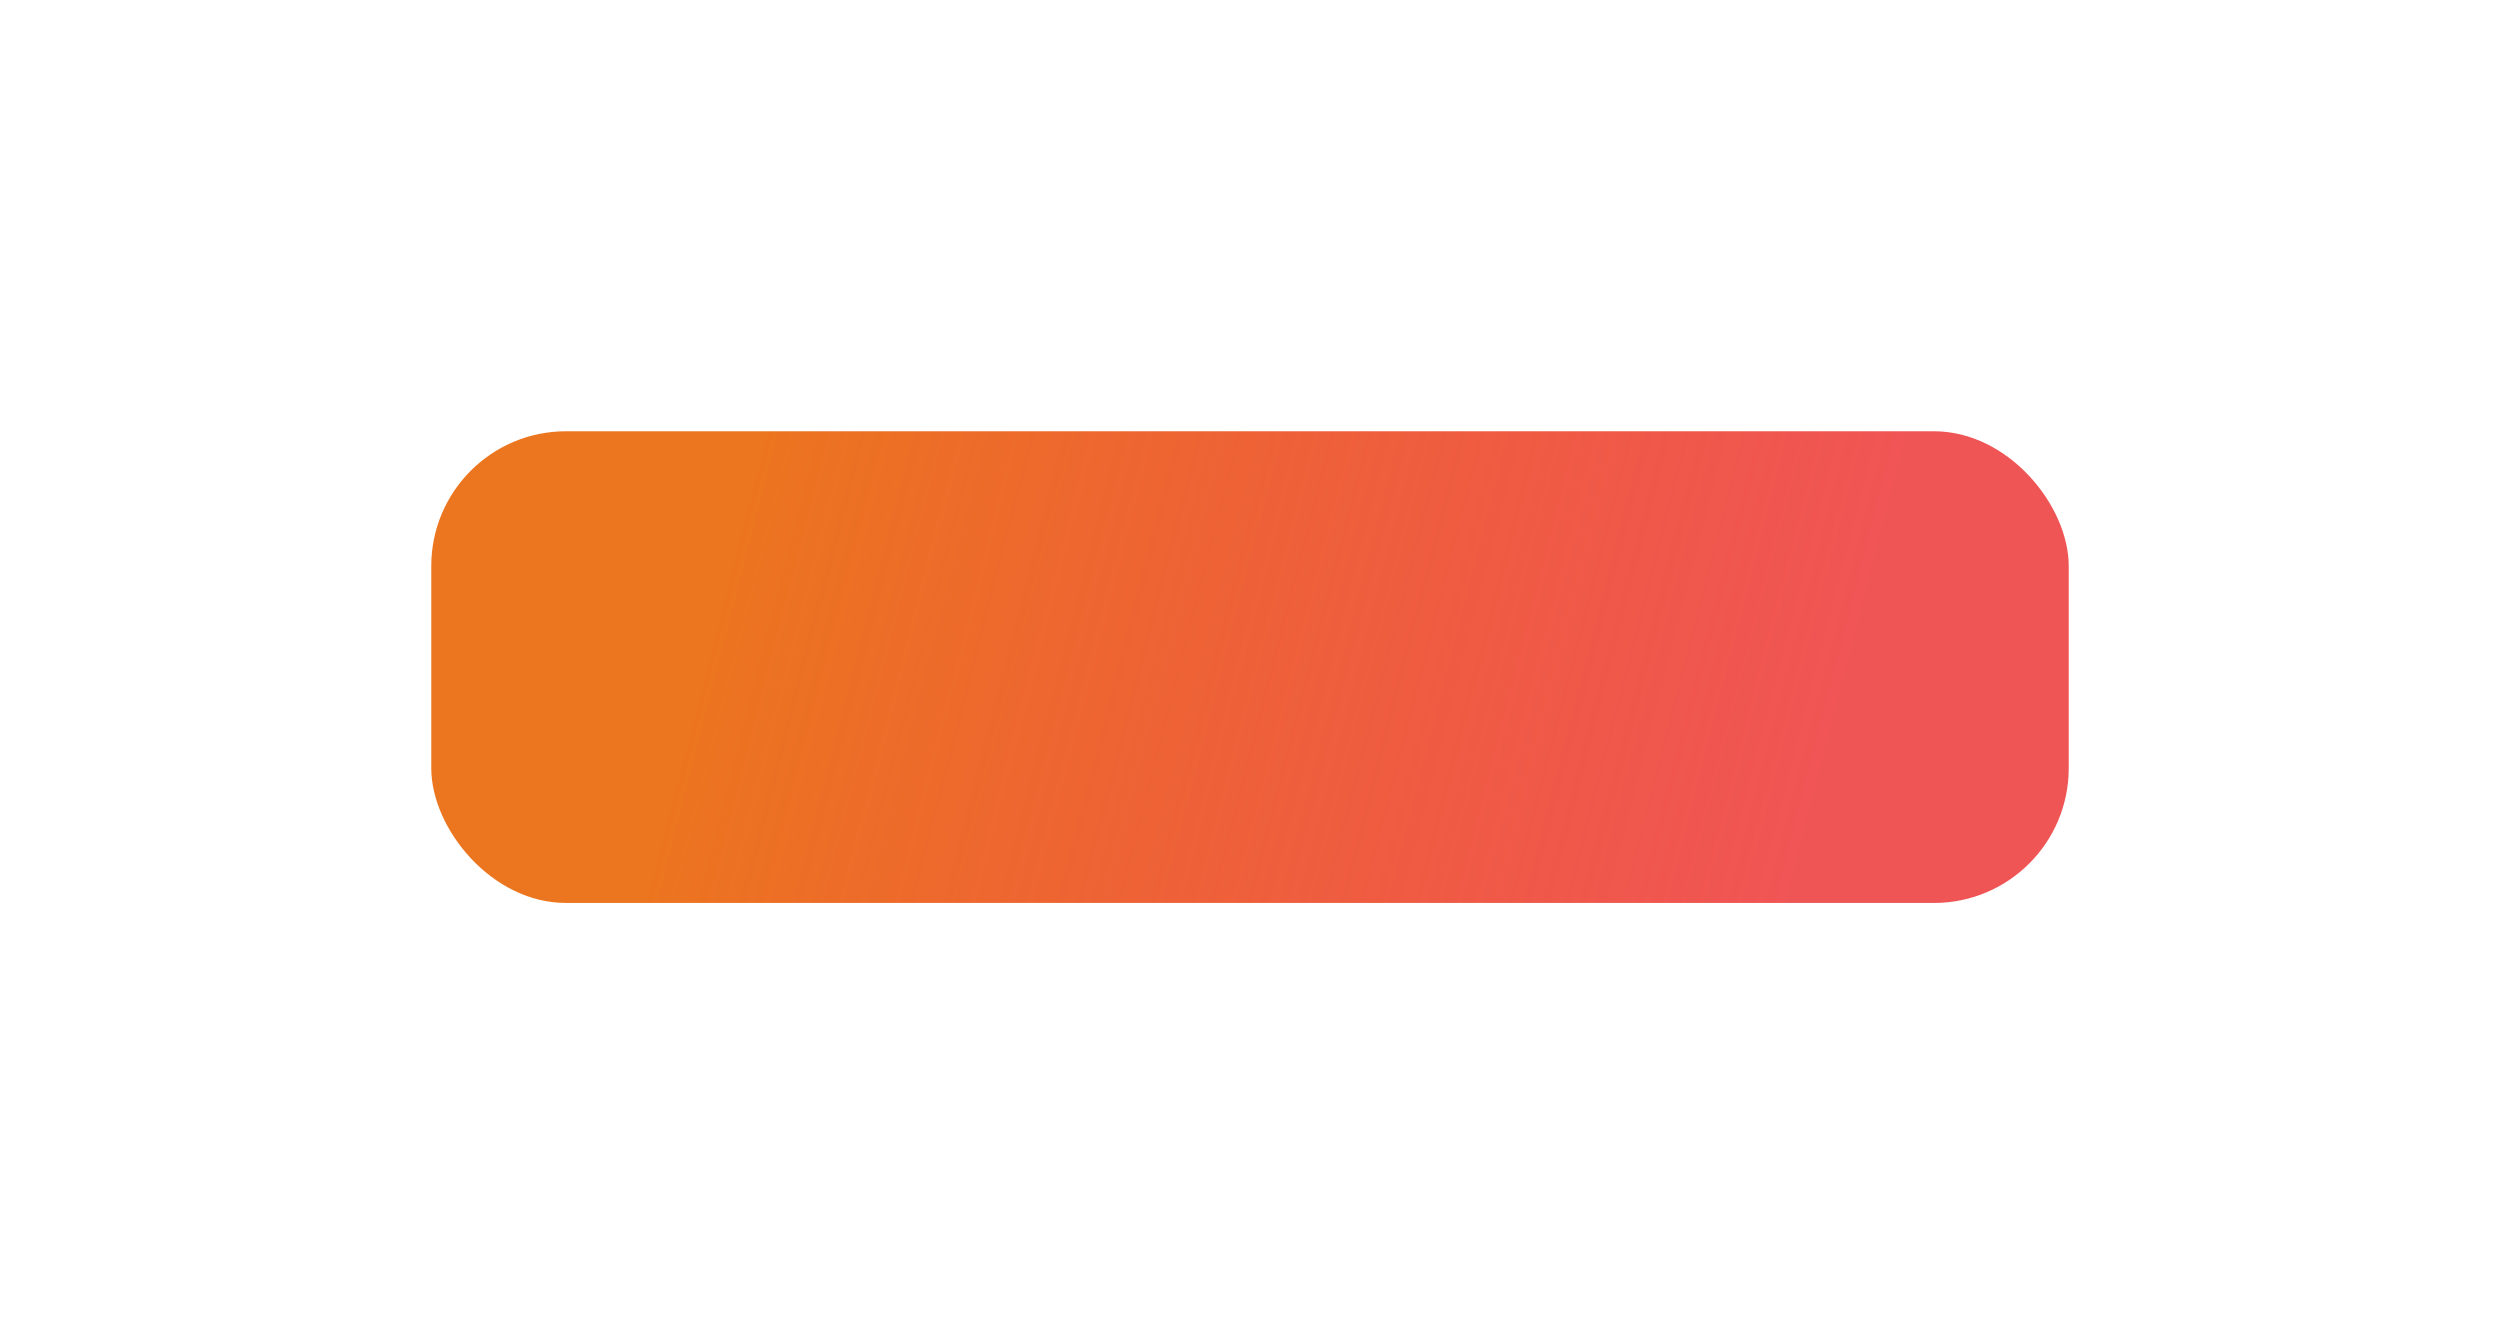 <svg width="371" height="198" viewBox="0 0 371 198" fill="none" xmlns="http://www.w3.org/2000/svg">
<g filter="url(#filter0_d_2_200)">
<rect x="64" y="56" width="243" height="70" rx="20" fill="url(#paint0_linear_2_200)"/>
</g>
<defs>
<filter id="filter0_d_2_200" x="0" y="0" width="371" height="198" filterUnits="userSpaceOnUse" color-interpolation-filters="sRGB">
<feFlood flood-opacity="0" result="BackgroundImageFix"/>
<feColorMatrix in="SourceAlpha" type="matrix" values="0 0 0 0 0 0 0 0 0 0 0 0 0 0 0 0 0 0 127 0" result="hardAlpha"/>
<feOffset dy="8"/>
<feGaussianBlur stdDeviation="32"/>
<feColorMatrix type="matrix" values="0 0 0 0 0.925 0 0 0 0 0.459 0 0 0 0 0.121 0 0 0 0.2 0"/>
<feBlend mode="normal" in2="BackgroundImageFix" result="effect1_dropShadow_2_200"/>
<feBlend mode="normal" in="SourceGraphic" in2="effect1_dropShadow_2_200" result="shape"/>
</filter>
<linearGradient id="paint0_linear_2_200" x1="107.5" y1="78.5" x2="267" y2="119.5" gradientUnits="userSpaceOnUse">
<stop stop-color="#EC751F"/>
<stop offset="1" stop-color="#EC1F1F" stop-opacity="0.76"/>
</linearGradient>
</defs>
</svg>
